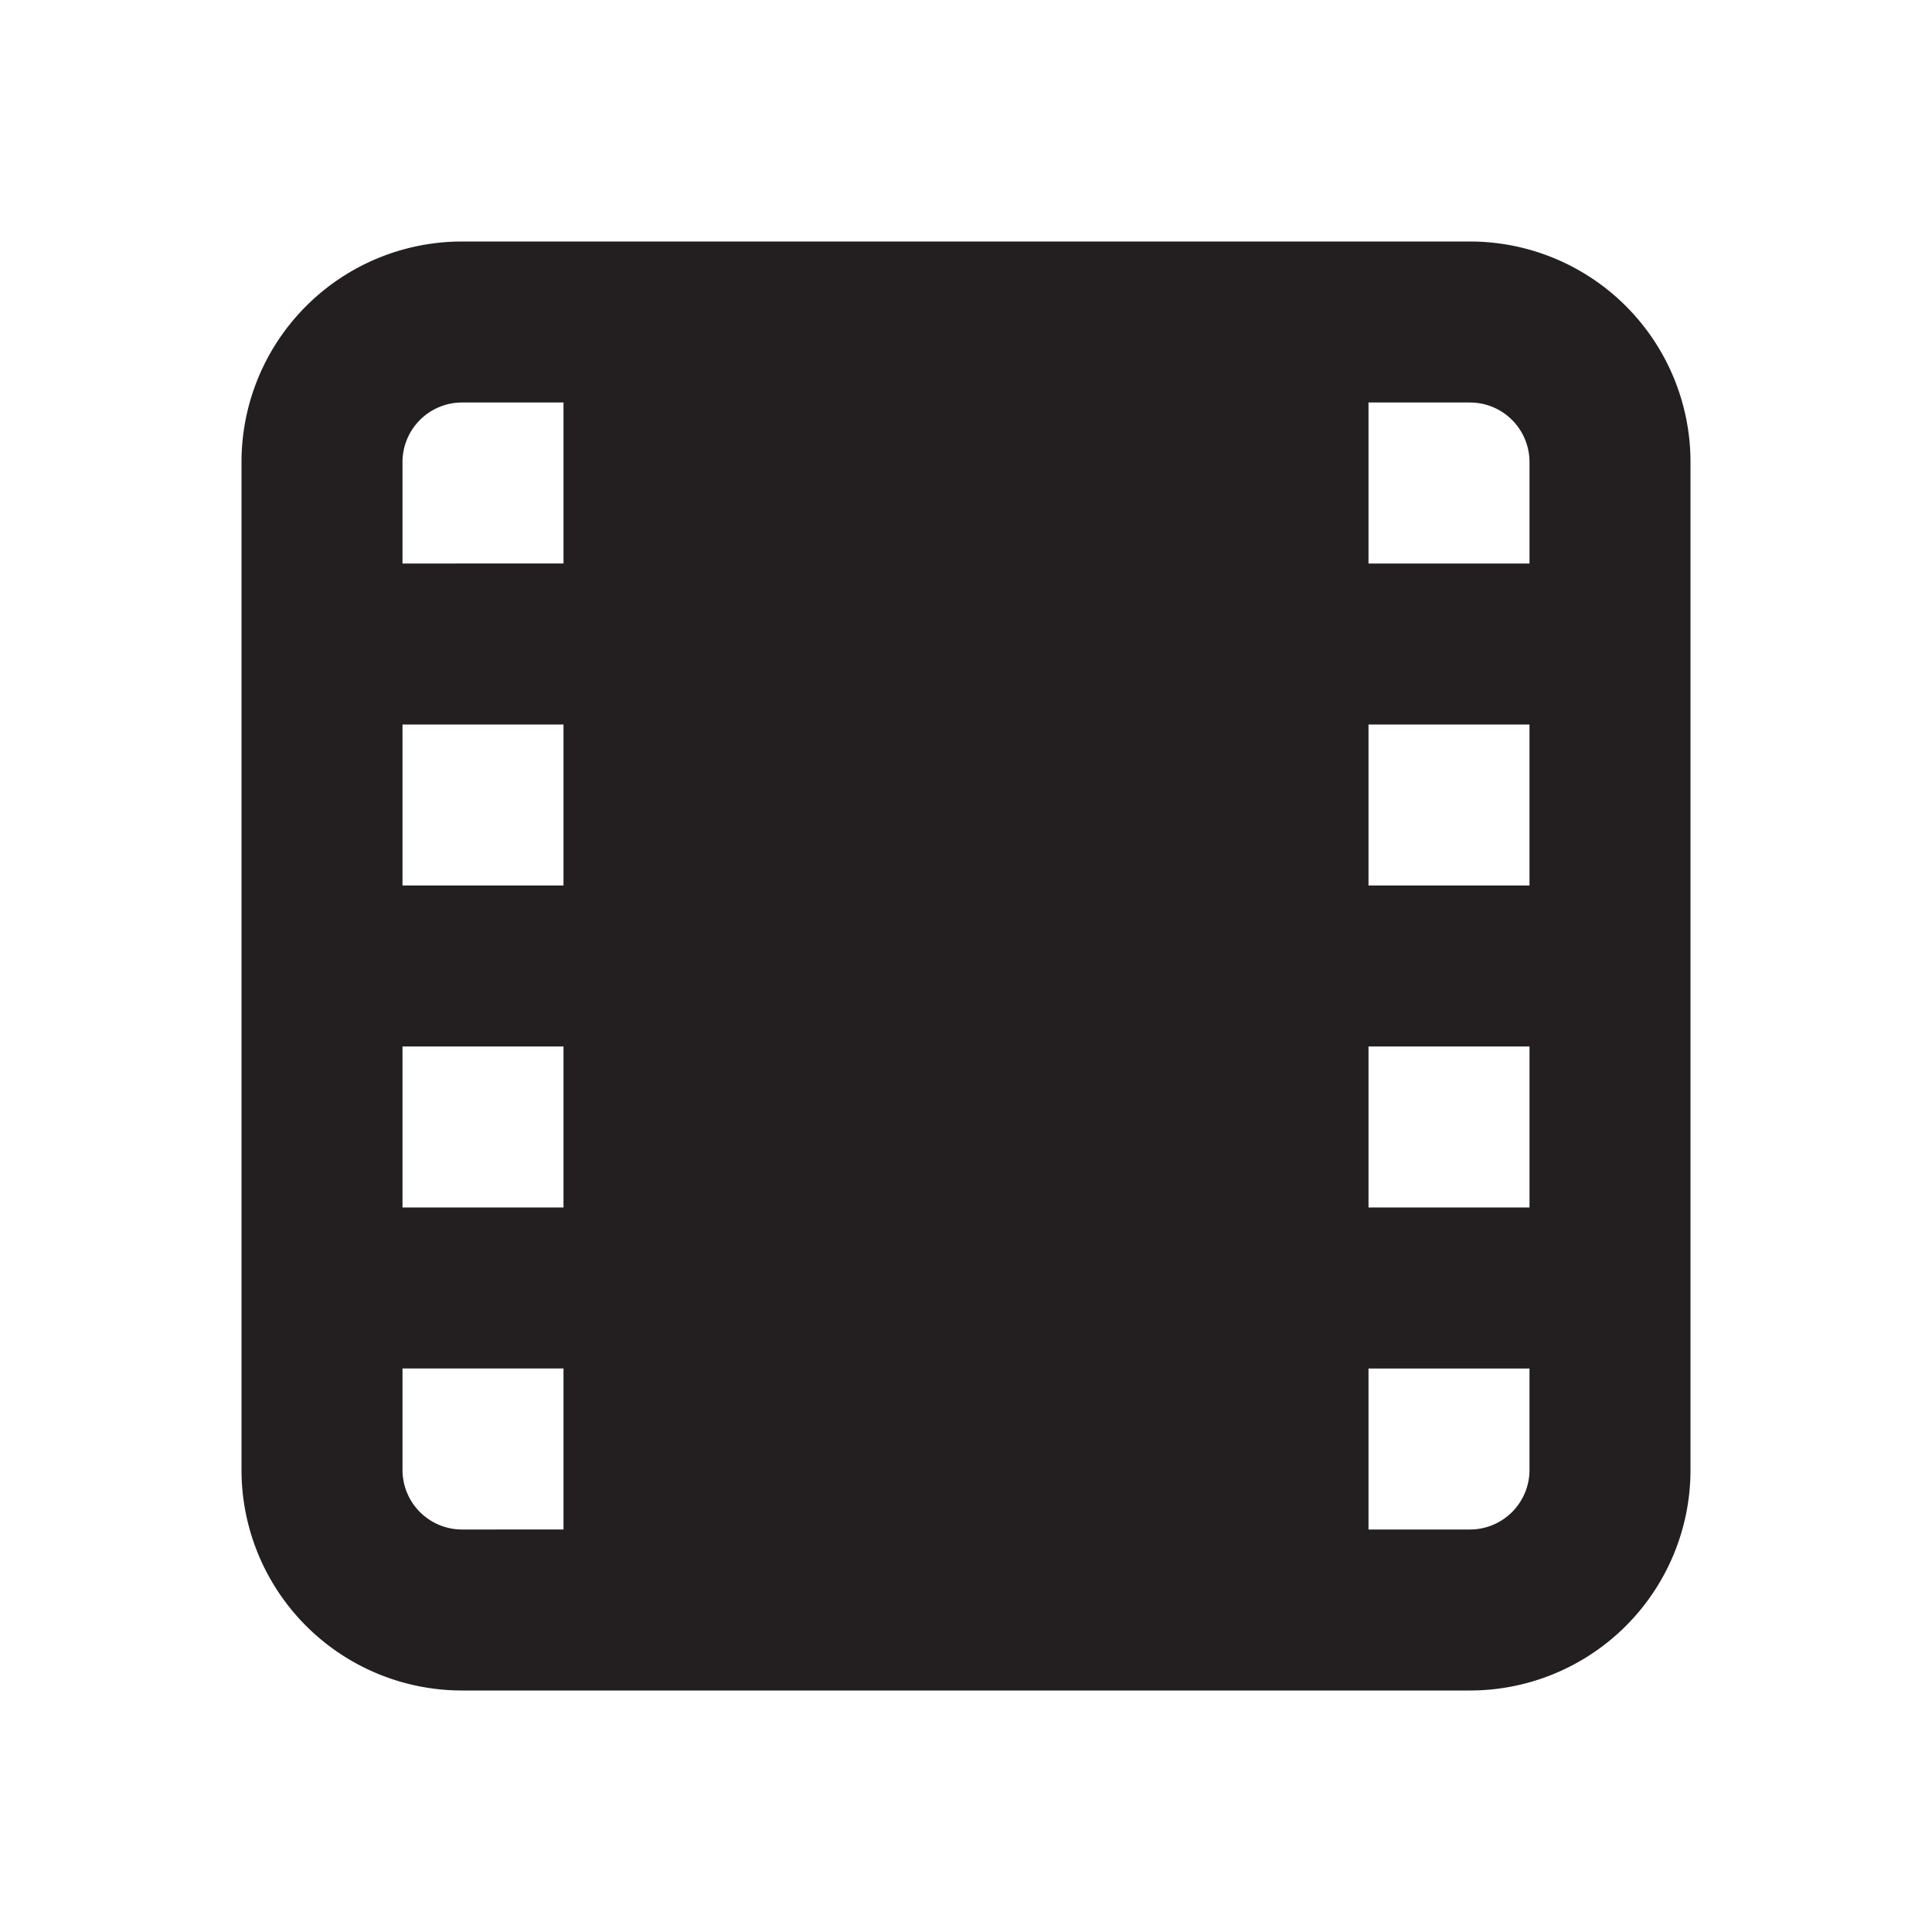 <svg xmlns="http://www.w3.org/2000/svg" viewBox="0 0 24 24">
  <g id="Layer_2">
    <g id="film">
      <path d="M18.26 3H5.74A2.74 2.74 0 0 0 3 5.74v12.52A2.74 2.74 0 0 0 5.74 21h12.52A2.74 2.74 0 0 0 21 18.26V5.74A2.74 2.74 0 0 0 18.26 3ZM7 11H5V9h2Zm-2 2h2v2H5Zm14-2h-2V9h2Zm-2 2h2v2h-2Zm2-7.26V7h-2V5h1.26a.74.74 0 0 1 .74.74ZM5.74 5H7v2H5V5.74A.74.74 0 0 1 5.74 5ZM5 18.26V17h2v2H5.74a.74.74 0 0 1-.74-.74Zm14 0a.74.74 0 0 1-.74.74H17v-2h2Z" style="fill:#231f20" id="film-2"/>
    </g>
  </g>
</svg>
